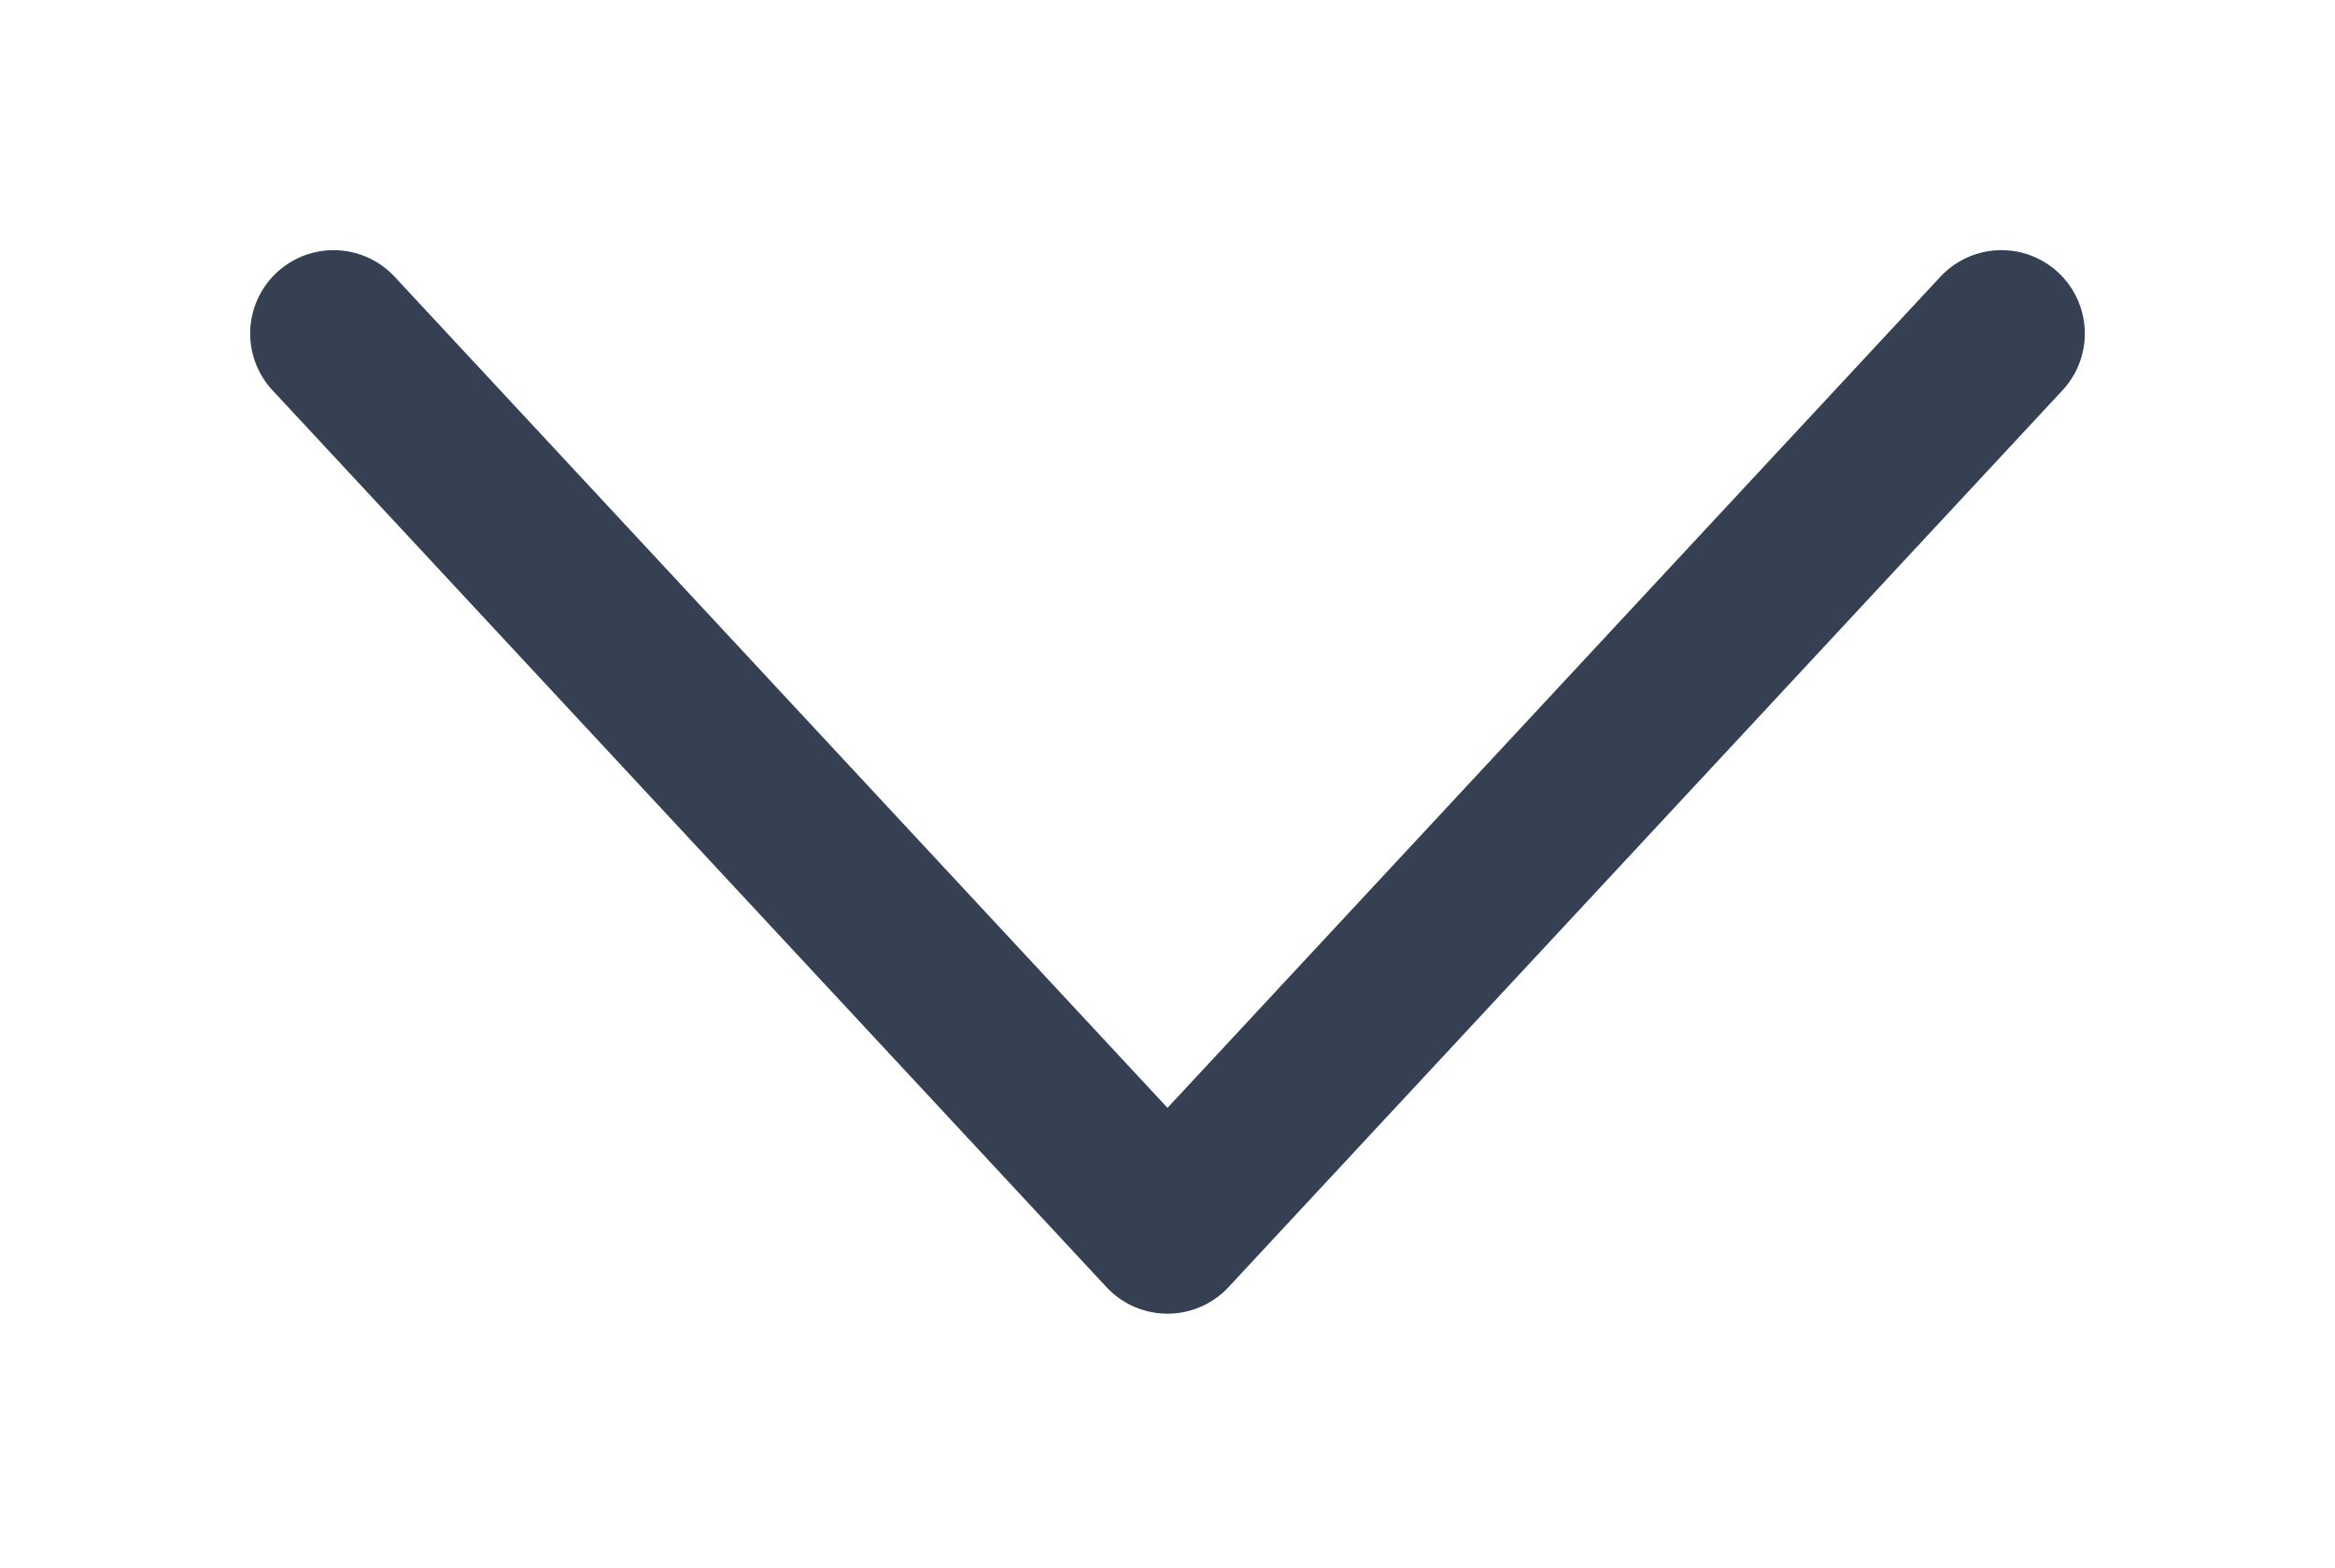 <svg width="70" height="47" viewBox="0 0 70 47" fill="none" xmlns="http://www.w3.org/2000/svg">
<path d="M10 10L35 36.887L60 10" stroke="#354052" stroke-width="5" stroke-linecap="round" stroke-linejoin="round"/>
</svg>
